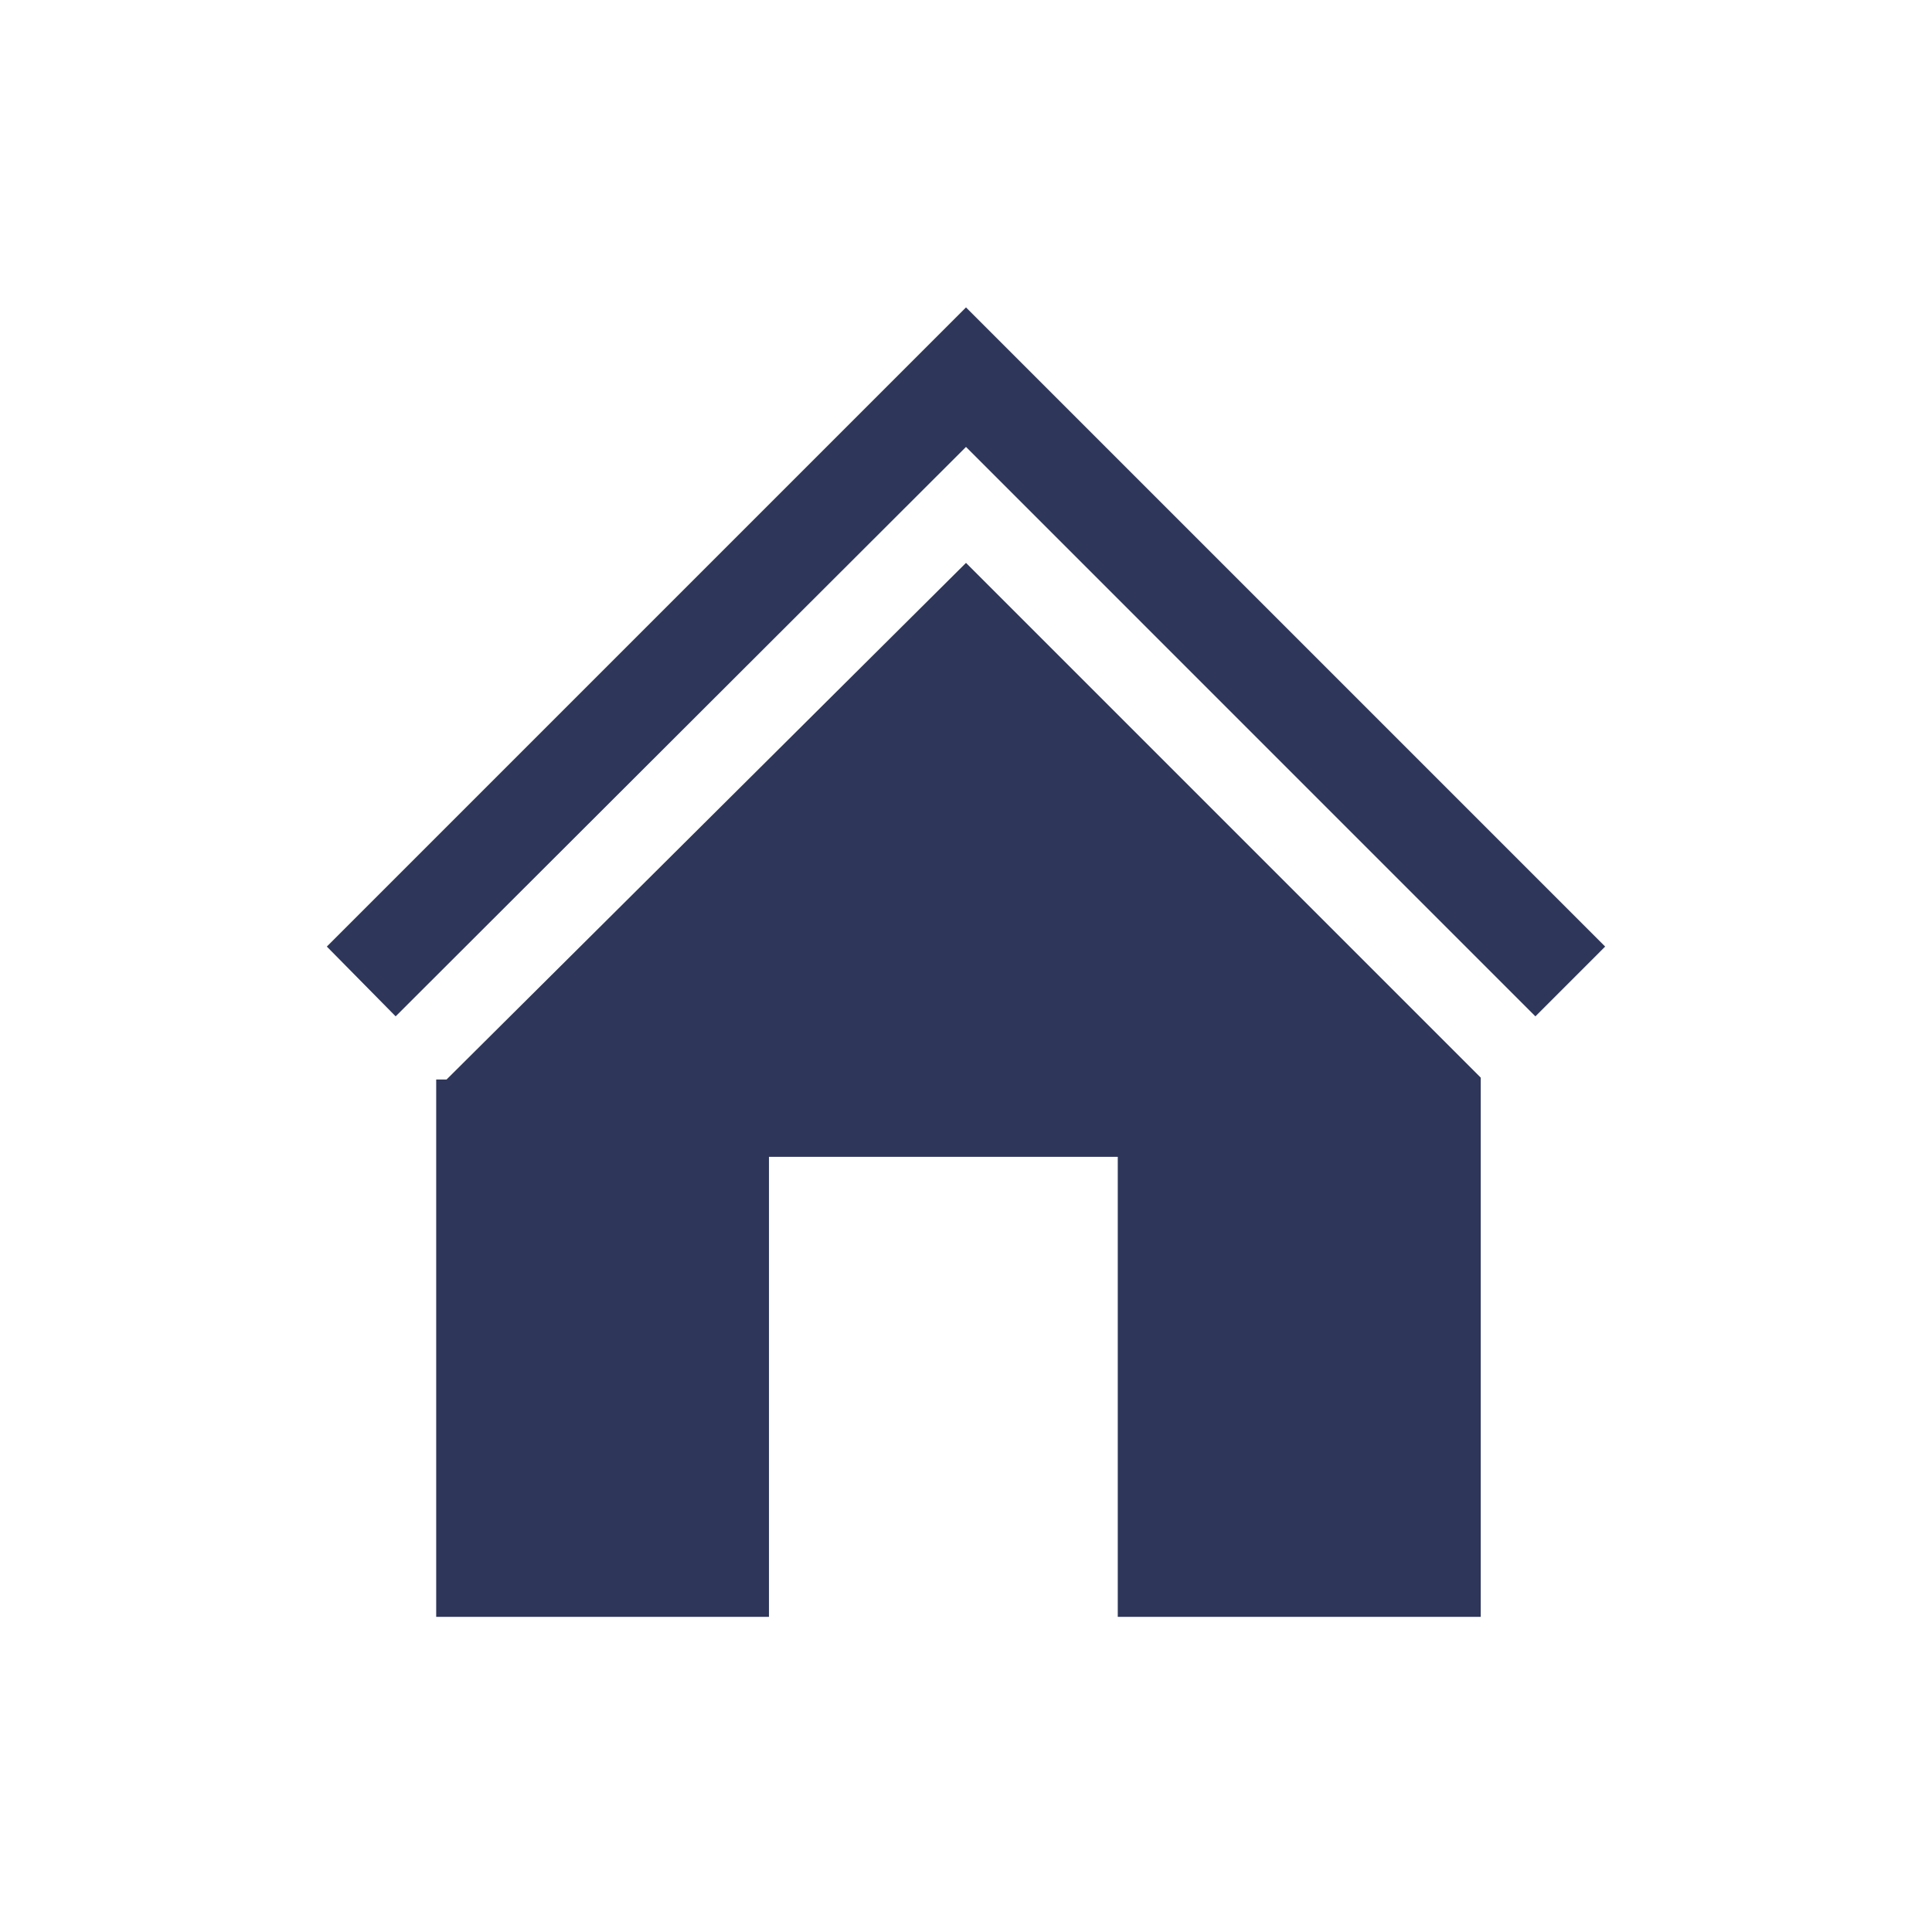 <?xml version="1.0" standalone="no"?><!DOCTYPE svg PUBLIC "-//W3C//DTD SVG 1.1//EN" "http://www.w3.org/Graphics/SVG/1.1/DTD/svg11.dtd"><svg t="1665468703731" class="icon" viewBox="0 0 1024 1024" version="1.1" xmlns="http://www.w3.org/2000/svg" p-id="3356" xmlns:xlink="http://www.w3.org/1999/xlink" width="200" height="200"><path d="M173.234 501.706l338.766-338.766 338.766 338.766-36.972 36.981-301.793-301.803-302.295 301.803L173.234 501.706zM231.194 856.967l0-284.807 5.495 0 275.31-273.816 272.813 272.813 0 285.81-192.371 0L592.442 613.132l-184.87 0 0 243.834L231.194 856.967z" p-id="3357" fill="#2E3659"></path></svg>